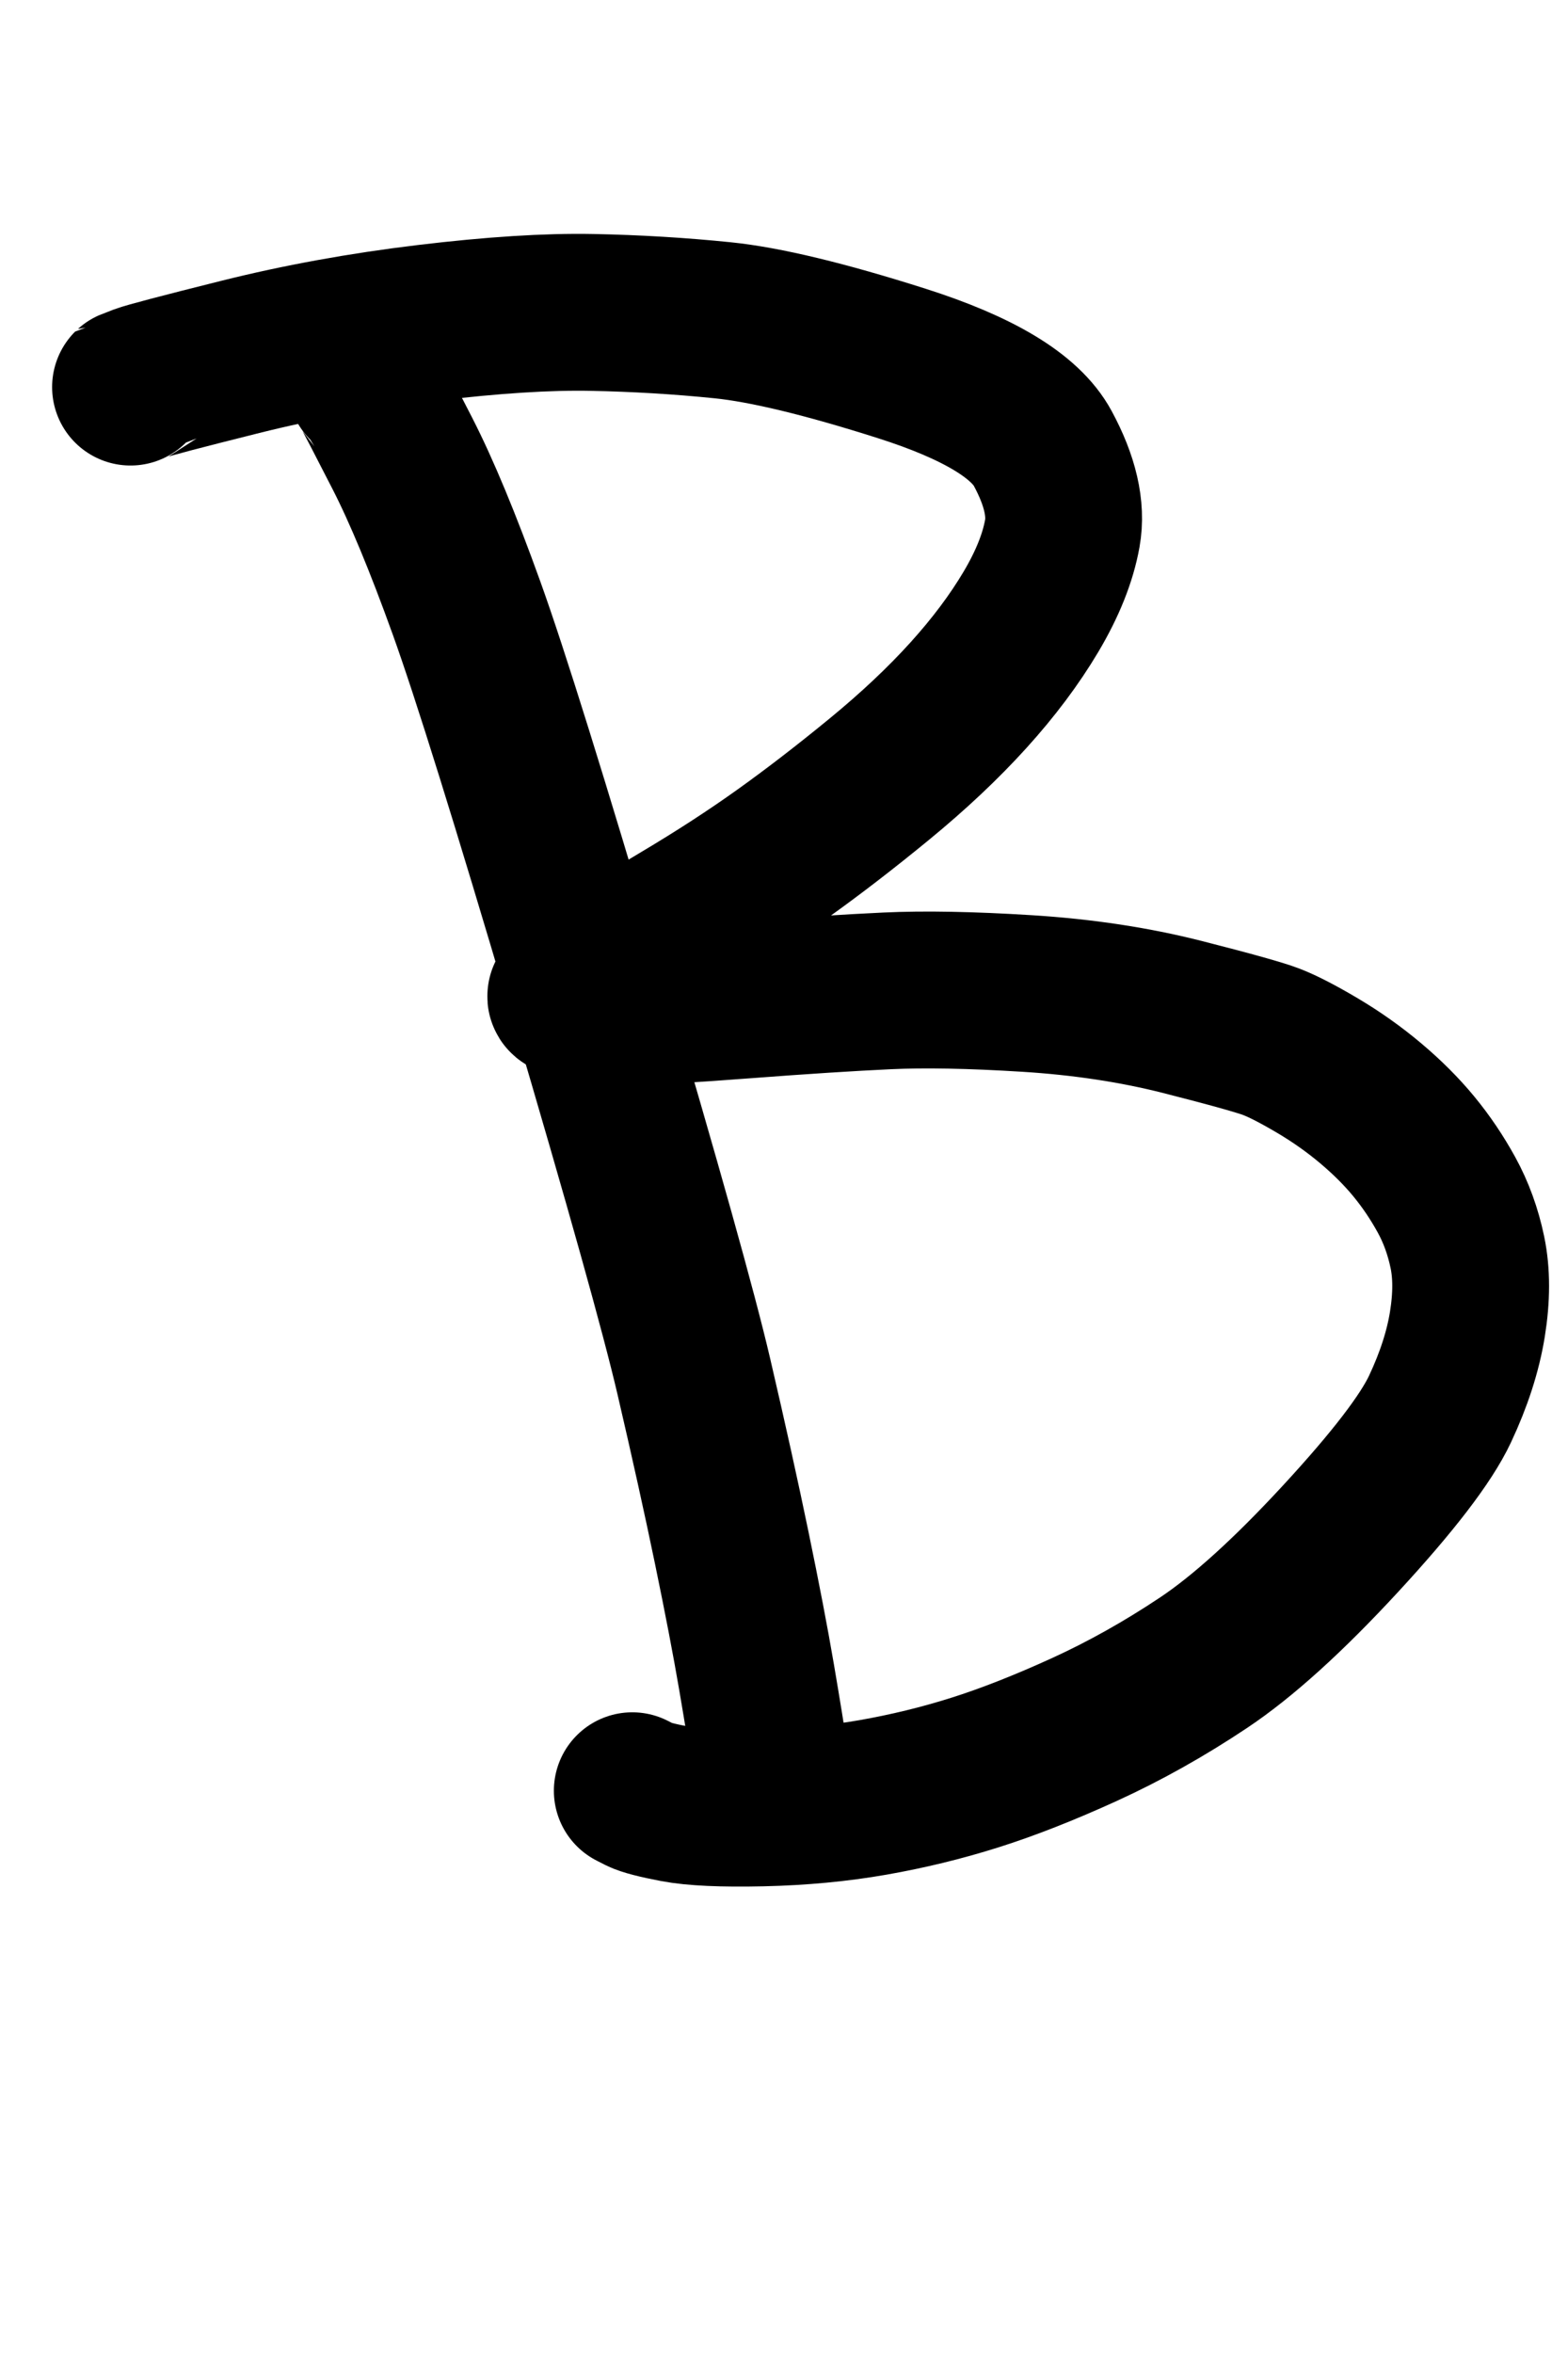 <?xml version="1.0" encoding="UTF-8" standalone="no" ?>
<!DOCTYPE svg PUBLIC "-//W3C//DTD SVG 1.1//EN" "http://www.w3.org/Graphics/SVG/1.1/DTD/svg11.dtd">
<svg xmlns="http://www.w3.org/2000/svg" xmlns:xlink="http://www.w3.org/1999/xlink" version="1.1" width="200" height="300" viewBox="0 0 200 300" xml:space="preserve">
<desc>Created with Fabric.js 4.4.0</desc>
<defs>
</defs>
<g transform="matrix(1 0 0 1 72.83 139.33)"  >
<path style="stroke: rgb(0,0,0); stroke-width: 20; stroke-dasharray: none; stroke-linecap: round; stroke-dashoffset: 0; stroke-linejoin: round; stroke-miterlimit: 10; fill: none; fill-rule: nonzero; opacity: 1;"  transform=" translate(-72.83, -139.33)" d="M 46.647 48.98 Q 46.667 49 47.167 49.833 Q 47.667 50.667 51.333 57.833 Q 55 65 59.5 77.5 Q 64 90 74.833 126.667 Q 85.667 163.333 88.5 175.5 Q 91.333 187.667 93.333 197.333 Q 95.333 207 96.5 213.833 Q 97.667 220.667 98.333 225.167 L 99.02 229.687" stroke-linecap="round" />
</g>
<g transform="matrix(1 0 0 1 102.22 135.18)"  >
<path style="stroke: rgb(0,0,0); stroke-width: 20; stroke-dasharray: none; stroke-linecap: round; stroke-dashoffset: 0; stroke-linejoin: round; stroke-miterlimit: 10; fill: none; fill-rule: nonzero; opacity: 1;"  transform=" translate(-102.22, -135.18)" d="M 16.647 49.353 Q 16.667 49.333 18 48.833 Q 19.333 48.333 30.667 45.5 Q 42 42.667 54.5 41.167 Q 67 39.667 75.5 39.833 Q 84 40 92.167 40.833 Q 100.333 41.667 115 46.333 Q 129.667 51 133 57.167 Q 136.333 63.333 135.5 68 Q 134.667 72.667 131.5 78 Q 128.333 83.333 123.5 88.667 Q 118.667 94 112.167 99.333 Q 105.667 104.667 99.833 108.833 Q 94 113 87 117.167 Q 80 121.333 77 123.333 Q 74 125.333 73.167 126 Q 72.333 126.667 72.167 127 Q 72 127.333 75 127.833 Q 78 128.333 81 128.333 Q 84 128.333 95 127.5 Q 106 126.667 113.167 126.333 Q 120.333 126 131 126.667 Q 141.667 127.333 150.833 129.667 Q 160 132 162.167 132.833 Q 164.333 133.667 168 135.833 Q 171.667 138 174.833 140.667 Q 178 143.333 180.333 146.167 Q 182.667 149 184.5 152.333 Q 186.333 155.667 187.167 159.667 Q 188 163.667 187.167 168.833 Q 186.333 174 183.667 179.667 Q 181 185.333 171 196.167 Q 161 207 153.5 212 Q 146 217 138.333 220.5 Q 130.667 224 124.333 226 Q 118 228 111.333 229.167 Q 104.667 230.333 97.167 230.5 Q 89.667 230.667 86.167 230 Q 82.667 229.333 81.667 228.833 L 80.647 228.313" stroke-linecap="round" />
</g>
</svg>